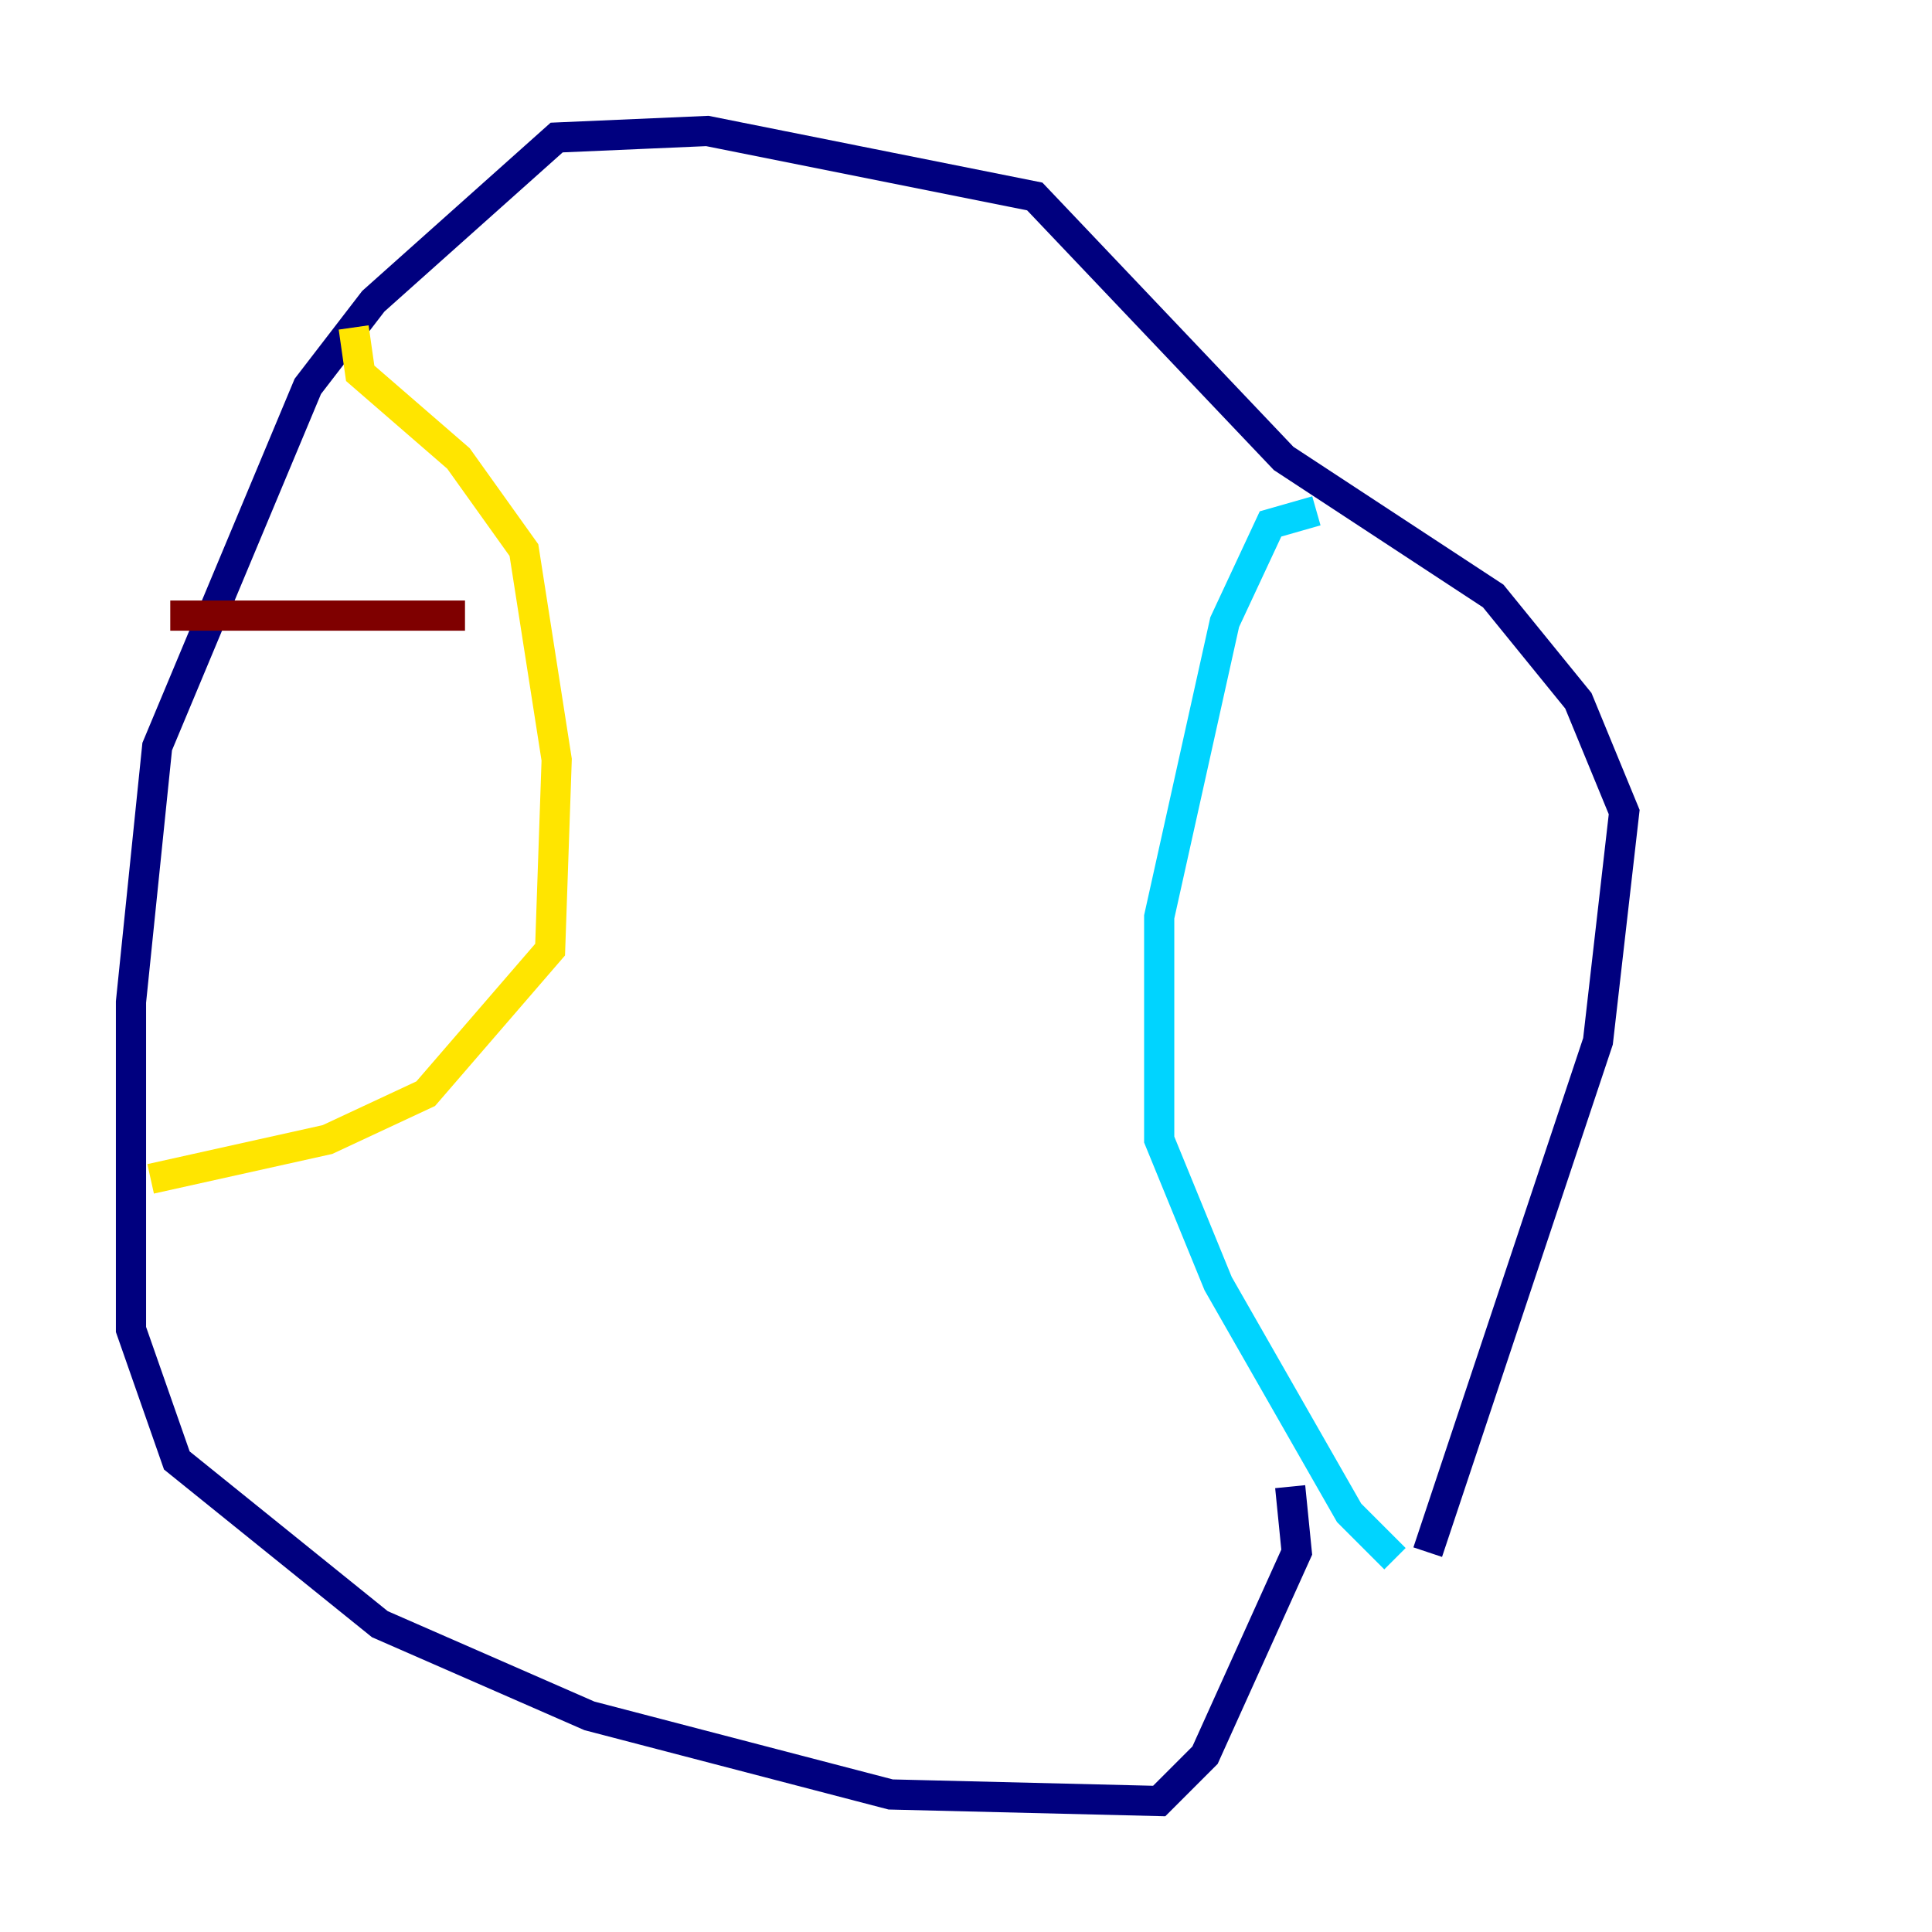 <?xml version="1.0" encoding="utf-8" ?>
<svg baseProfile="tiny" height="128" version="1.2" viewBox="0,0,128,128" width="128" xmlns="http://www.w3.org/2000/svg" xmlns:ev="http://www.w3.org/2001/xml-events" xmlns:xlink="http://www.w3.org/1999/xlink"><defs /><polyline fill="none" points="94.59,102.834 105.871,68.99 107.607,53.803 104.57,46.427 98.929,39.485 85.044,30.373 68.556,13.017 46.861,8.678 36.881,9.112 24.732,19.959 20.393,25.6 10.414,49.464 8.678,66.386 8.678,88.081 11.715,96.759 25.166,107.607 39.051,113.681 59.01,118.888 76.8,119.322 79.837,116.285 85.912,102.834 85.478,98.495" stroke="#00007f" stroke-width="2" /><polyline fill="none" points="87.214,33.844 84.176,34.712 81.139,41.22 76.8,60.746 76.8,75.498 80.705,85.044 89.383,100.231 92.42,103.268" stroke="#00d4ff" stroke-width="2" /><polyline fill="none" points="23.43,21.695 23.864,24.732 30.373,30.373 34.712,36.447 36.881,50.332 36.447,62.915 28.203,72.461 21.695,75.498 9.98,78.102" stroke="#ffe500" stroke-width="2" /><polyline fill="none" points="11.281,40.786 30.807,40.786" stroke="#7f0000" stroke-width="2" /></svg>